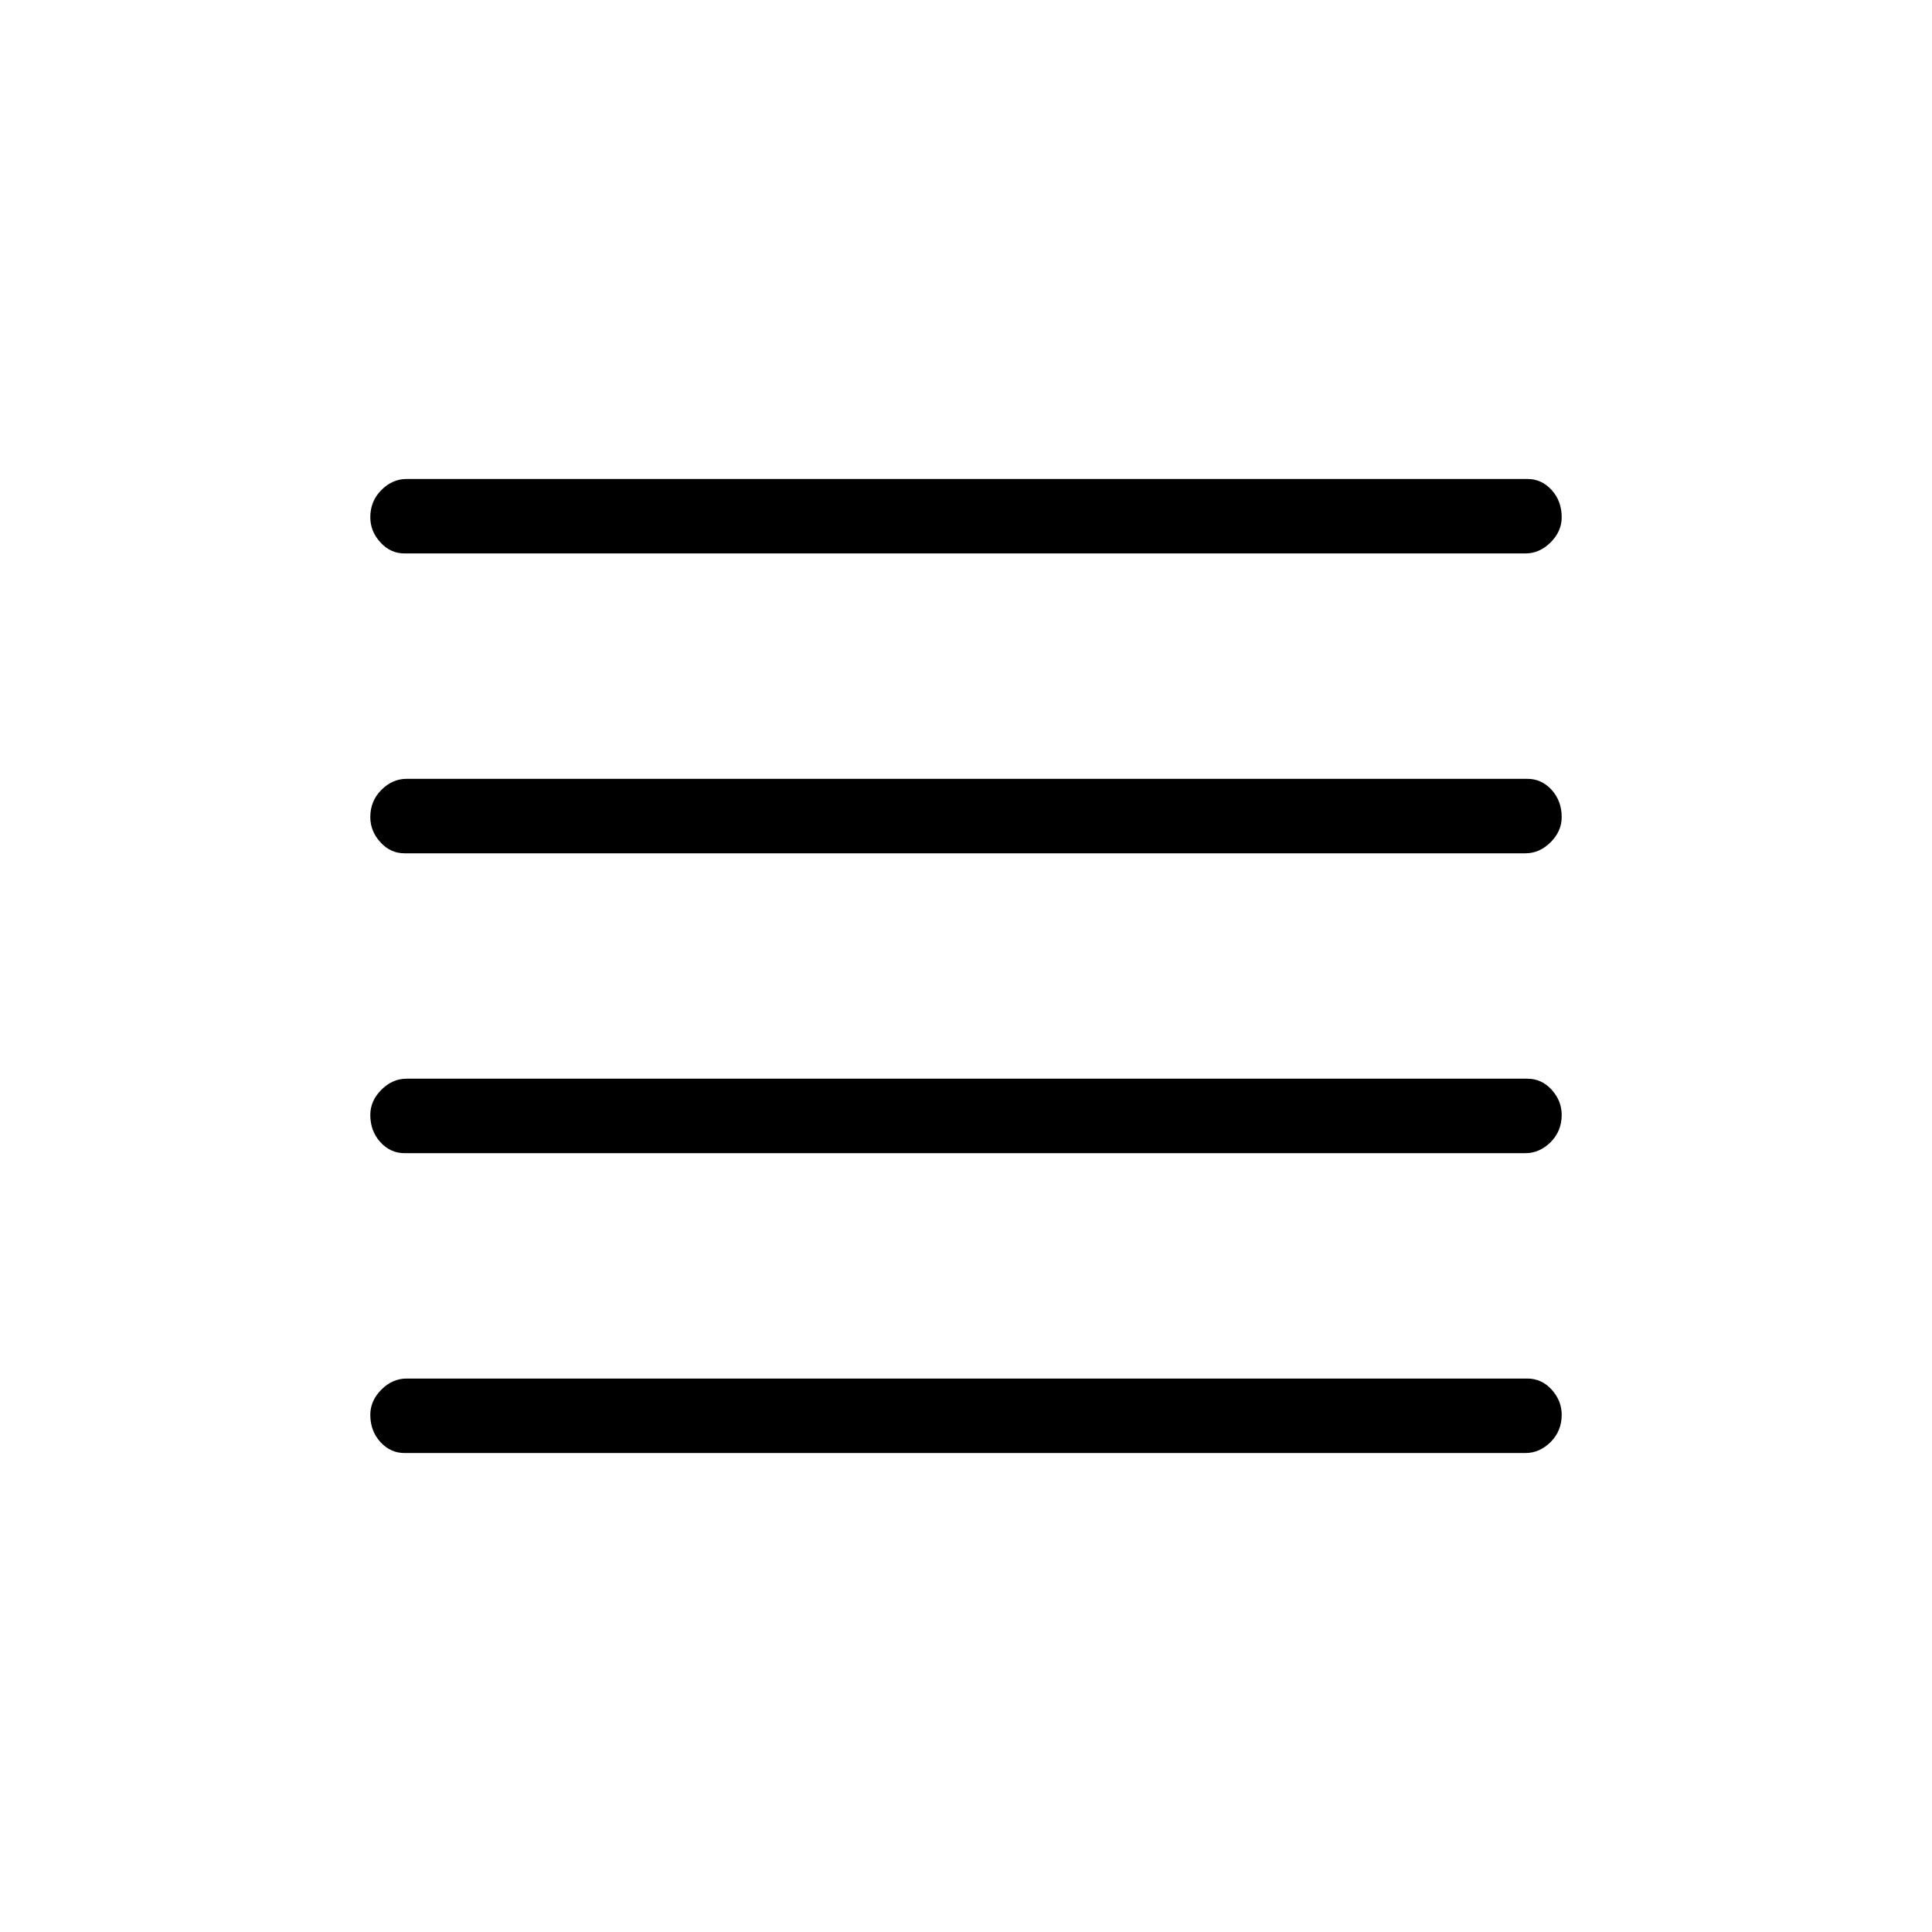 <svg xmlns="http://www.w3.org/2000/svg" height="24" width="24"><path d="M5.025 14.325Q4.85 14.325 4.725 14.188Q4.6 14.05 4.6 13.85Q4.6 13.675 4.738 13.537Q4.875 13.4 5.05 13.4H18.975Q19.15 13.4 19.275 13.537Q19.4 13.675 19.4 13.85Q19.4 14.05 19.263 14.188Q19.125 14.325 18.95 14.325ZM5.025 18.05Q4.85 18.05 4.725 17.913Q4.6 17.775 4.6 17.575Q4.6 17.4 4.738 17.262Q4.875 17.125 5.05 17.125H18.975Q19.15 17.125 19.275 17.262Q19.4 17.4 19.4 17.575Q19.4 17.775 19.263 17.913Q19.125 18.05 18.95 18.05ZM5.025 10.6Q4.85 10.6 4.725 10.462Q4.6 10.325 4.6 10.15Q4.6 9.95 4.738 9.812Q4.875 9.675 5.05 9.675H18.975Q19.15 9.675 19.275 9.812Q19.4 9.95 19.4 10.15Q19.4 10.325 19.263 10.462Q19.125 10.6 18.95 10.6ZM5.025 6.875Q4.85 6.875 4.725 6.737Q4.6 6.6 4.6 6.425Q4.6 6.225 4.738 6.087Q4.875 5.95 5.05 5.95H18.975Q19.15 5.95 19.275 6.087Q19.4 6.225 19.4 6.425Q19.4 6.6 19.263 6.737Q19.125 6.875 18.95 6.875Z"/></svg>